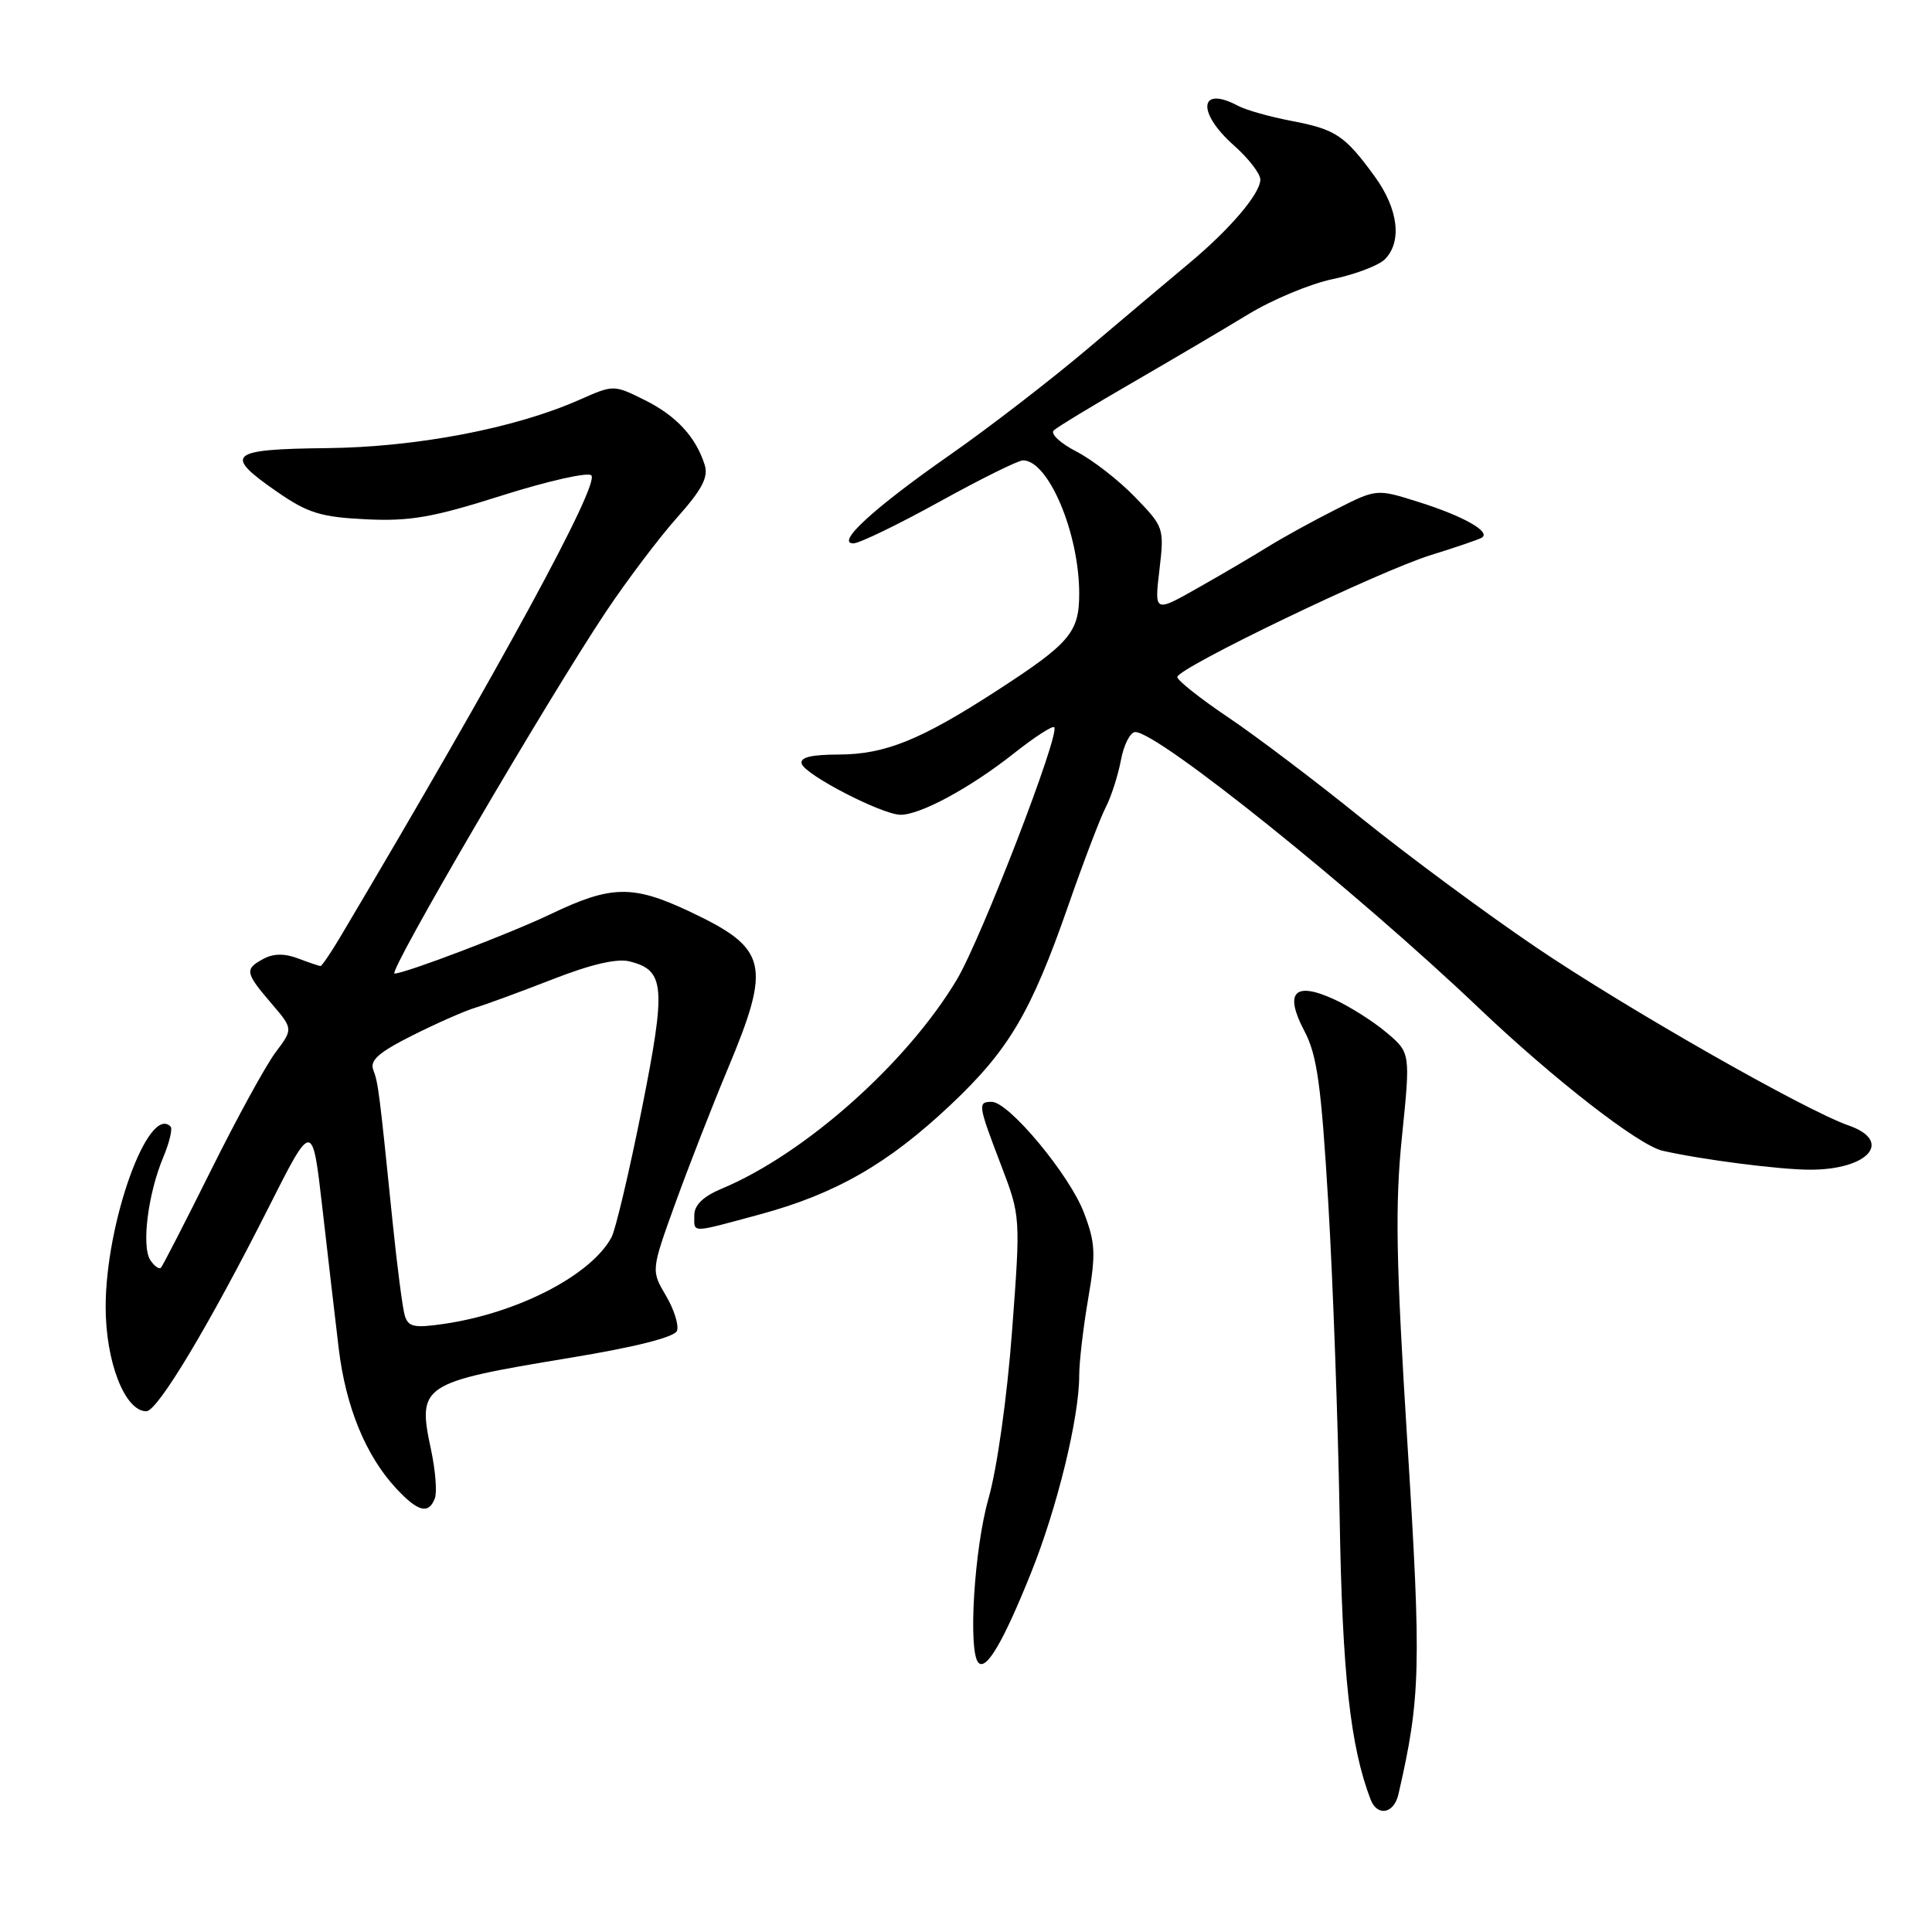 <?xml version="1.0" encoding="UTF-8" standalone="no"?>
<!DOCTYPE svg PUBLIC "-//W3C//DTD SVG 1.1//EN" "http://www.w3.org/Graphics/SVG/1.1/DTD/svg11.dtd" >
<svg xmlns="http://www.w3.org/2000/svg" xmlns:xlink="http://www.w3.org/1999/xlink" version="1.1" viewBox="0 0 256 256">
 <g >
 <path fill="currentColor"
d=" M 185.30 237.75 C 188.24 224.97 188.35 220.90 186.49 191.25 C 184.97 166.94 184.84 159.67 185.77 150.58 C 186.90 139.50 186.90 139.50 183.70 136.80 C 181.94 135.32 178.80 133.33 176.72 132.39 C 171.50 130.01 170.14 131.50 172.85 136.64 C 174.53 139.83 175.07 143.79 176.01 159.50 C 176.63 169.95 177.30 188.62 177.51 201.00 C 177.86 221.80 178.91 231.38 181.61 238.44 C 182.50 240.75 184.71 240.33 185.30 237.75 Z  M 136.57 208.53 C 140.06 199.89 143.00 187.87 143.00 182.27 C 143.00 180.49 143.53 175.93 144.18 172.14 C 145.22 166.11 145.15 164.67 143.61 160.65 C 141.70 155.64 133.67 146.00 131.41 146.00 C 129.53 146.00 129.58 146.37 132.62 154.32 C 135.24 161.18 135.24 161.18 134.10 176.41 C 133.44 185.19 132.12 194.58 130.98 198.57 C 129.08 205.23 128.25 218.91 129.66 220.33 C 130.70 221.37 132.94 217.55 136.57 208.53 Z  M 57.62 198.54 C 57.93 197.74 57.70 194.83 57.11 192.08 C 55.28 183.52 55.78 183.18 75.40 179.94 C 84.17 178.50 89.38 177.18 89.70 176.34 C 89.98 175.61 89.32 173.51 88.24 171.68 C 86.27 168.34 86.27 168.34 89.49 159.42 C 91.27 154.51 94.39 146.51 96.43 141.64 C 102.23 127.78 101.73 125.69 91.50 120.84 C 83.88 117.23 81.02 117.27 73.00 121.11 C 67.64 123.68 53.66 129.00 52.28 129.00 C 51.30 129.00 72.50 92.74 80.33 81.00 C 83.09 76.88 87.30 71.30 89.69 68.61 C 93.01 64.89 93.89 63.23 93.38 61.61 C 92.20 57.88 89.60 55.08 85.41 53.00 C 81.31 50.97 81.31 50.97 76.79 52.97 C 68.21 56.77 55.18 59.26 43.25 59.38 C 30.30 59.52 29.53 60.20 36.75 65.19 C 40.80 67.99 42.53 68.52 48.50 68.81 C 54.33 69.09 57.34 68.57 66.50 65.66 C 72.55 63.74 77.88 62.54 78.35 62.98 C 79.52 64.11 66.43 88.20 45.03 124.25 C 43.80 126.31 42.65 128.00 42.47 128.00 C 42.28 128.00 40.95 127.55 39.50 127.00 C 37.72 126.32 36.24 126.34 34.93 127.04 C 32.39 128.40 32.47 128.88 35.93 132.92 C 38.85 136.33 38.85 136.33 36.53 139.42 C 35.25 141.11 31.41 148.12 27.99 155.00 C 24.57 161.88 21.57 167.71 21.33 167.97 C 21.09 168.23 20.45 167.78 19.92 166.97 C 18.73 165.17 19.60 158.19 21.63 153.35 C 22.45 151.39 22.89 149.55 22.60 149.27 C 19.65 146.31 14.00 162.01 14.00 173.18 C 14.00 180.46 16.55 187.00 19.39 187.00 C 20.88 187.00 27.71 175.61 35.59 160.00 C 41.39 148.50 41.39 148.50 42.71 160.00 C 43.43 166.32 44.41 174.72 44.88 178.66 C 45.81 186.43 48.47 192.91 52.52 197.25 C 55.39 200.33 56.80 200.69 57.62 198.54 Z  M 100.74 160.90 C 110.76 158.18 117.70 154.19 125.96 146.40 C 133.71 139.09 136.62 134.15 141.58 119.91 C 143.57 114.20 145.79 108.38 146.51 106.98 C 147.24 105.58 148.14 102.76 148.53 100.72 C 148.91 98.67 149.77 97.00 150.43 97.00 C 153.46 97.00 179.64 118.04 195.99 133.60 C 205.89 143.02 217.15 151.77 220.30 152.48 C 225.49 153.66 235.83 154.99 239.82 154.99 C 247.57 155.01 250.90 151.21 244.95 149.13 C 239.16 147.11 215.47 133.61 203.50 125.50 C 196.90 121.03 186.52 113.35 180.43 108.44 C 174.35 103.52 166.36 97.48 162.68 95.01 C 159.01 92.54 156.00 90.15 156.00 89.71 C 156.00 88.53 182.77 75.65 189.63 73.54 C 192.86 72.54 195.87 71.51 196.32 71.26 C 197.66 70.50 193.91 68.38 187.95 66.51 C 182.40 64.76 182.40 64.76 176.97 67.52 C 173.97 69.03 169.95 71.25 168.01 72.45 C 166.08 73.65 161.90 76.11 158.73 77.90 C 152.96 81.17 152.96 81.17 153.63 75.52 C 154.28 69.97 154.23 69.82 150.39 65.86 C 148.25 63.64 144.76 60.93 142.63 59.83 C 140.50 58.74 139.15 57.47 139.63 57.03 C 140.11 56.58 144.78 53.75 150.00 50.73 C 155.22 47.71 162.14 43.63 165.36 41.67 C 168.59 39.70 173.65 37.59 176.61 36.98 C 179.57 36.36 182.67 35.18 183.50 34.36 C 185.81 32.04 185.29 27.69 182.17 23.40 C 178.20 17.94 177.00 17.14 171.12 16.02 C 168.28 15.48 165.09 14.58 164.04 14.02 C 158.90 11.27 158.54 14.87 163.50 19.27 C 165.42 20.97 167.00 23.01 167.00 23.79 C 167.00 25.65 162.99 30.36 157.57 34.88 C 155.18 36.87 149.18 41.93 144.24 46.11 C 139.30 50.30 131.04 56.67 125.88 60.27 C 115.78 67.32 110.67 72.00 113.08 72.00 C 113.86 72.00 118.98 69.52 124.45 66.50 C 129.93 63.47 134.92 61.00 135.55 61.00 C 138.93 61.00 143.00 70.66 143.00 78.66 C 143.00 83.81 141.78 85.24 131.94 91.61 C 121.95 98.07 117.28 99.95 111.17 99.98 C 107.42 99.99 105.95 100.36 106.24 101.22 C 106.73 102.70 116.80 107.90 119.29 107.96 C 121.86 108.02 128.52 104.43 134.29 99.87 C 137.03 97.70 139.46 96.12 139.69 96.36 C 140.51 97.18 130.04 124.33 126.80 129.78 C 120.20 140.85 106.65 152.91 95.60 157.52 C 93.18 158.53 92.00 159.68 92.00 161.01 C 92.00 163.43 91.35 163.44 100.74 160.90 Z  M 53.63 174.30 C 53.34 173.31 52.62 167.78 52.03 162.00 C 50.27 144.69 50.12 143.48 49.46 141.76 C 48.98 140.50 50.20 139.43 54.67 137.19 C 57.87 135.58 61.62 133.93 63.00 133.52 C 64.38 133.11 68.96 131.42 73.20 129.77 C 78.28 127.78 81.76 126.97 83.42 127.39 C 88.12 128.57 88.29 130.67 85.03 147.02 C 83.37 155.31 81.57 162.93 81.03 163.94 C 78.35 168.96 68.60 174.00 58.83 175.42 C 54.86 176.00 54.09 175.83 53.63 174.30 Z "/>
</g>
</svg>